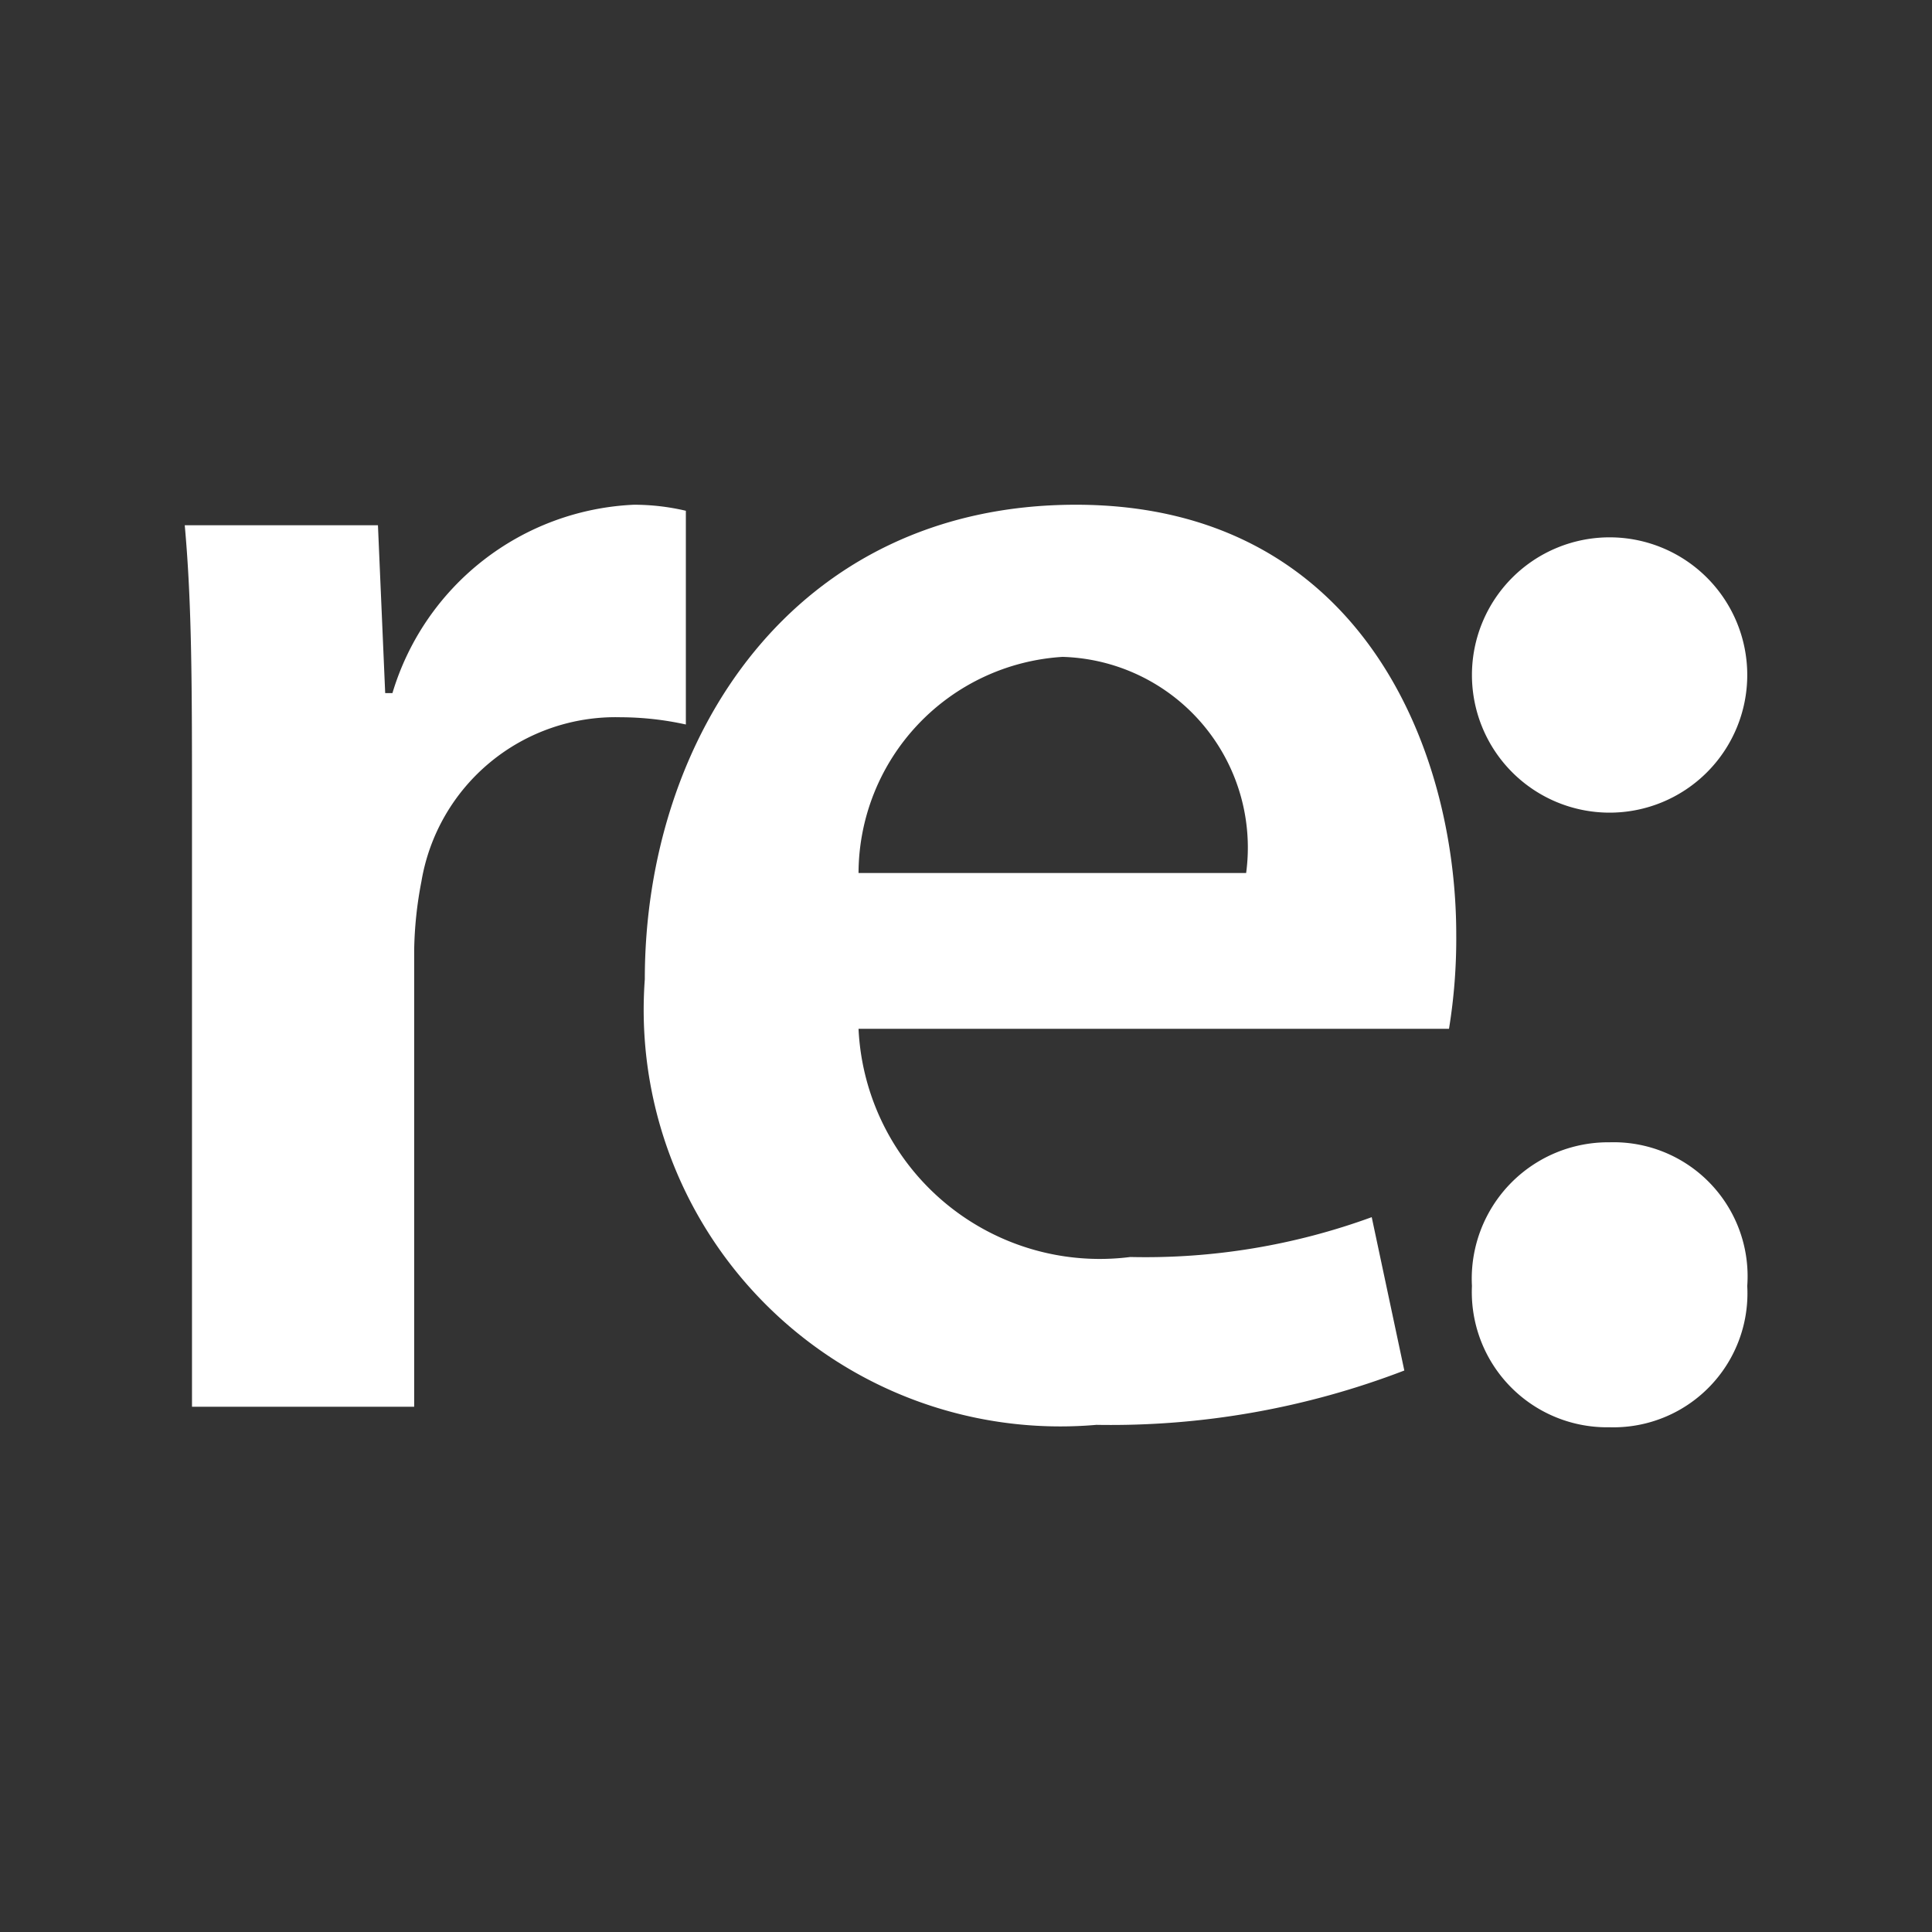 <svg xmlns="http://www.w3.org/2000/svg" viewBox="0 0 16 16"><rect x="0" y="0" width="16" height="16" fill="#333333" stroke="none"/><defs><style>.cls-1{fill:#fff;}</style></defs><g id="languageContrast"><path class="cls-1" d="M1.59,6.7c0-1,0-1.69-.06-2.35h1.6l.06,1.39h.06a2.19,2.19,0,0,1,2-1.56,1.88,1.88,0,0,1,.43.05V6a2.53,2.53,0,0,0-.54-.06A1.63,1.63,0,0,0,3.49,7.3a3.22,3.22,0,0,0-.06.57v3.78H1.59Z"/><path class="cls-1" d="M7.11,8.52a2,2,0,0,0,2.25,1.89,5.46,5.46,0,0,0,2-.33l.27,1.27a6.78,6.78,0,0,1-2.55.45A3.45,3.45,0,0,1,5.34,8.11c0-2,1.23-3.93,3.57-3.93s3.15,2,3.15,3.56a4.64,4.64,0,0,1-.06.78Zm3.21-1.29A1.58,1.58,0,0,0,8.8,5.44,1.8,1.8,0,0,0,7.11,7.23Z"/><path class="cls-1" d="M12.19,5.59a1.14,1.14,0,1,1,2.28,0,1.14,1.14,0,1,1-2.28,0Zm0,5.06a1.13,1.13,0,0,1,1.14-1.19,1.11,1.11,0,0,1,1.14,1.19,1.11,1.11,0,0,1-1.14,1.17A1.12,1.12,0,0,1,12.19,10.65Z"/></g></svg>